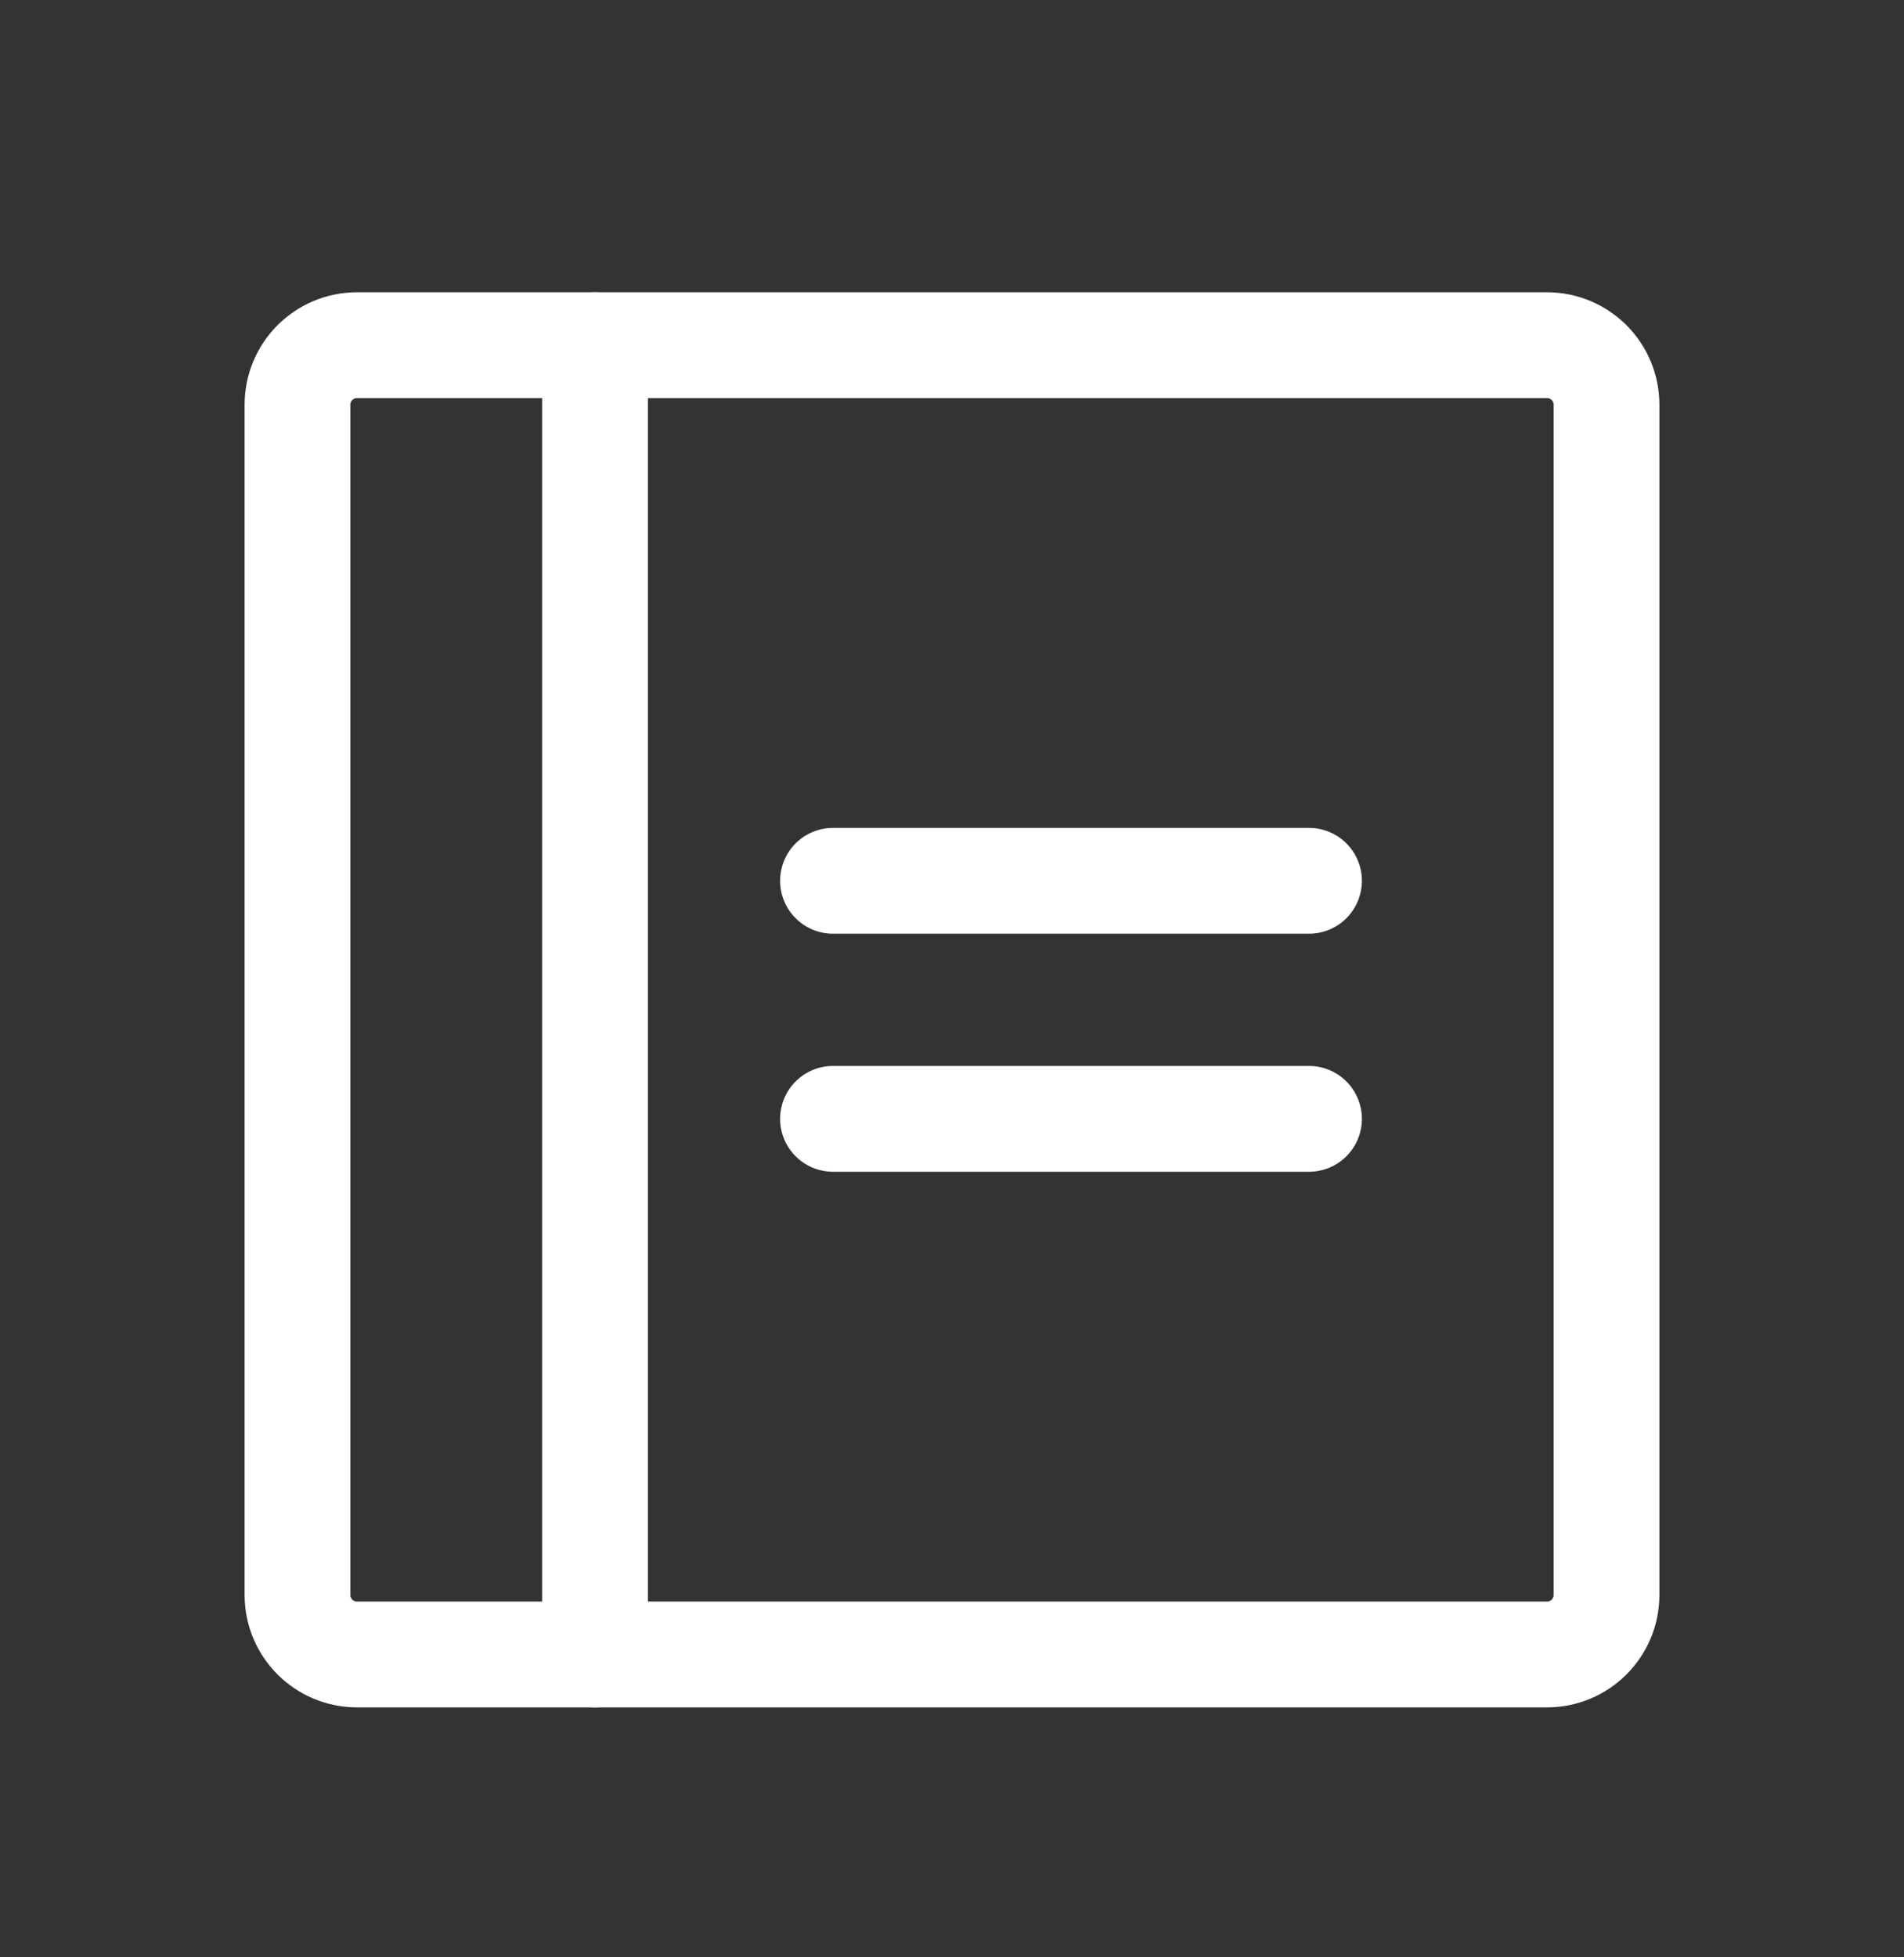 <svg width="36" height="37" viewBox="0 0 36 37" fill="none" xmlns="http://www.w3.org/2000/svg">
  <rect x="0" y="0" width="36" height="37" fill="#333333" stroke="none"/>
  <path d="M15.75 16.65H24.75" stroke="white" stroke-width="2" stroke-linecap="round" stroke-linejoin="round" />
  <path d="M15.75 21.15H24.75" stroke="white" stroke-width="2" stroke-linecap="round" stroke-linejoin="round" />
  <path
    d="M29.25 6.525H6.75C6.129 6.525 5.625 7.029 5.625 7.65V30.15C5.625 30.771 6.129 31.275 6.75 31.275H29.25C29.871 31.275 30.375 30.771 30.375 30.15V7.65C30.375 7.029 29.871 6.525 29.25 6.525Z"
    stroke="white" stroke-width="2" stroke-linecap="round" stroke-linejoin="round" />
  <path d="M11.25 6.525V31.275" stroke="white" stroke-width="2" stroke-linecap="round" stroke-linejoin="round" />
</svg>
